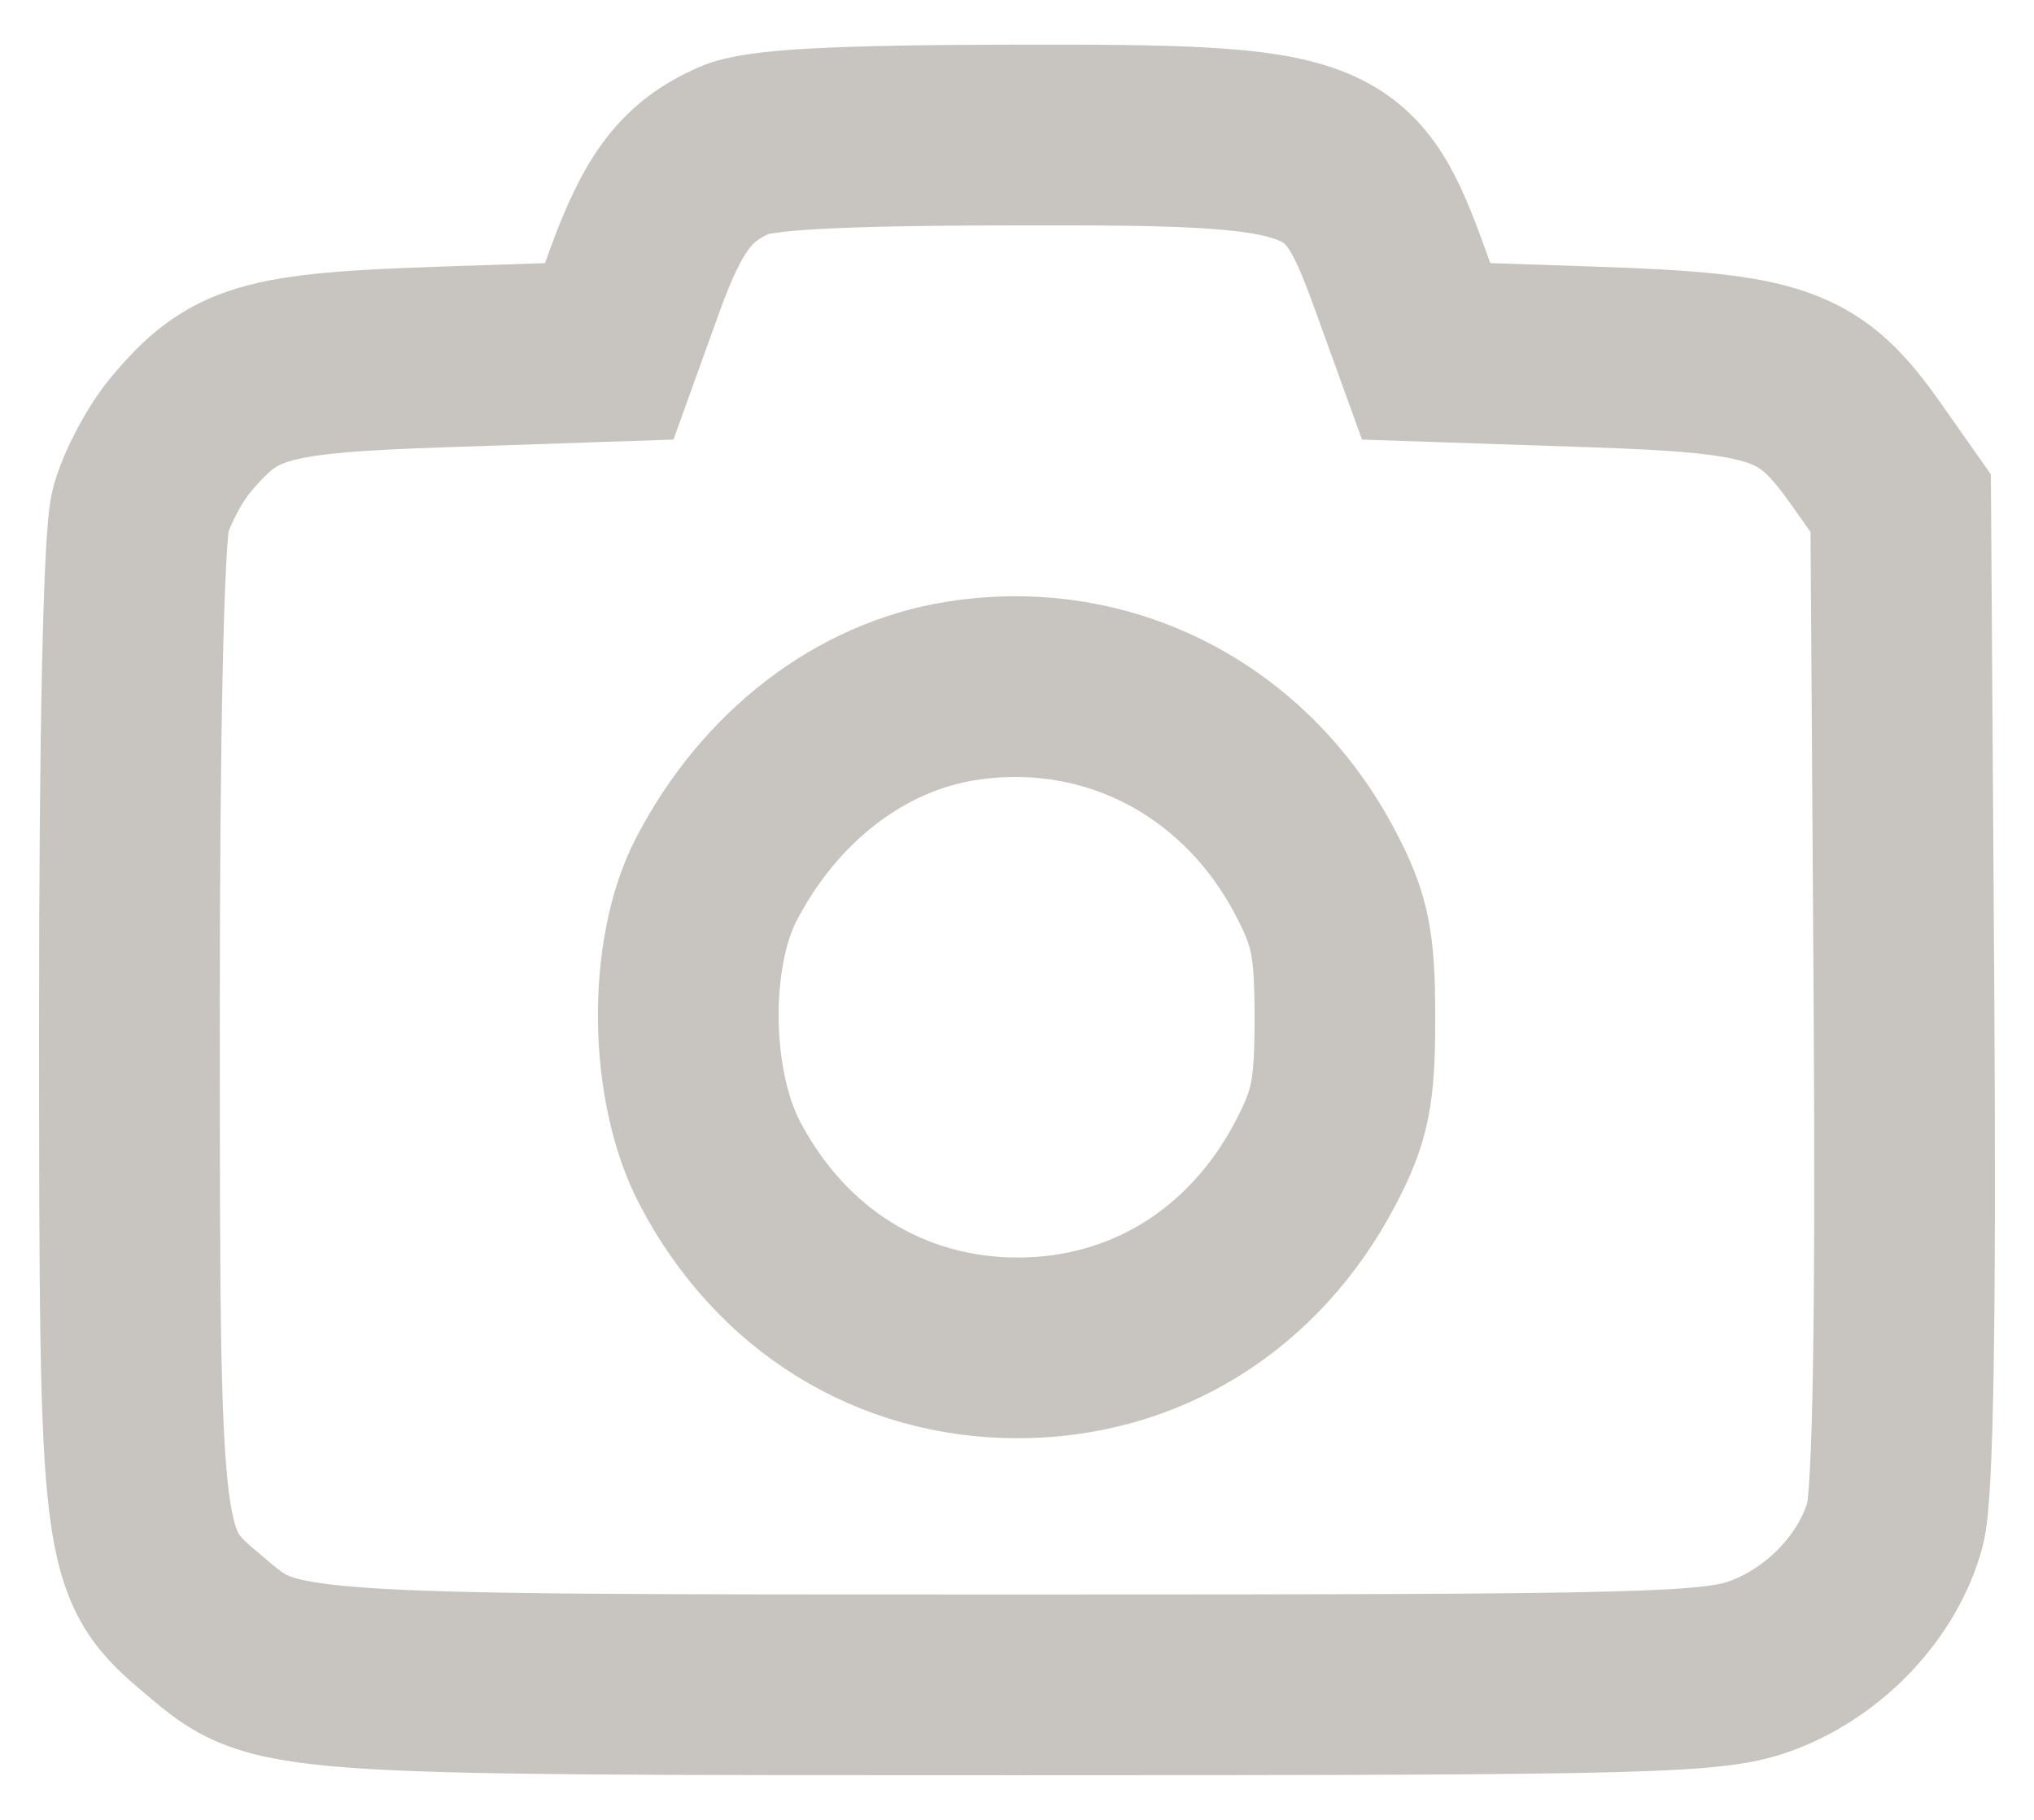 <svg width="19" height="17" viewBox="0 0 19 17" fill="none" xmlns="http://www.w3.org/2000/svg">
<path id="Vector" fill-rule="evenodd" clip-rule="evenodd" d="M6.861 1.403C6.413 1.601 6.196 1.886 5.927 2.627L5.691 3.282L4.149 3.334C2.46 3.39 2.183 3.472 1.689 4.06C1.542 4.235 1.373 4.552 1.314 4.764C1.248 5.003 1.208 6.856 1.209 9.614C1.211 14.573 1.214 14.599 1.915 15.189C2.572 15.743 2.519 15.739 9.506 15.739C15.522 15.739 16.026 15.725 16.479 15.55C17.065 15.324 17.55 14.803 17.703 14.235C17.777 13.957 17.805 12.295 17.785 9.259L17.755 4.701L17.442 4.256C16.905 3.491 16.63 3.393 14.864 3.334L13.322 3.282L13.085 2.627C12.609 1.311 12.466 1.256 9.484 1.261C7.799 1.264 7.087 1.303 6.861 1.403ZM8.979 6.454C8.036 6.603 7.19 7.254 6.692 8.213C6.329 8.911 6.344 10.14 6.725 10.866C7.296 11.956 8.319 12.591 9.506 12.591C10.693 12.591 11.717 11.956 12.288 10.866C12.519 10.425 12.563 10.208 12.563 9.51C12.563 8.814 12.519 8.595 12.289 8.157C11.632 6.902 10.343 6.239 8.979 6.454Z" stroke="#C8C5C0" stroke-width="1.688"/>
</svg>
